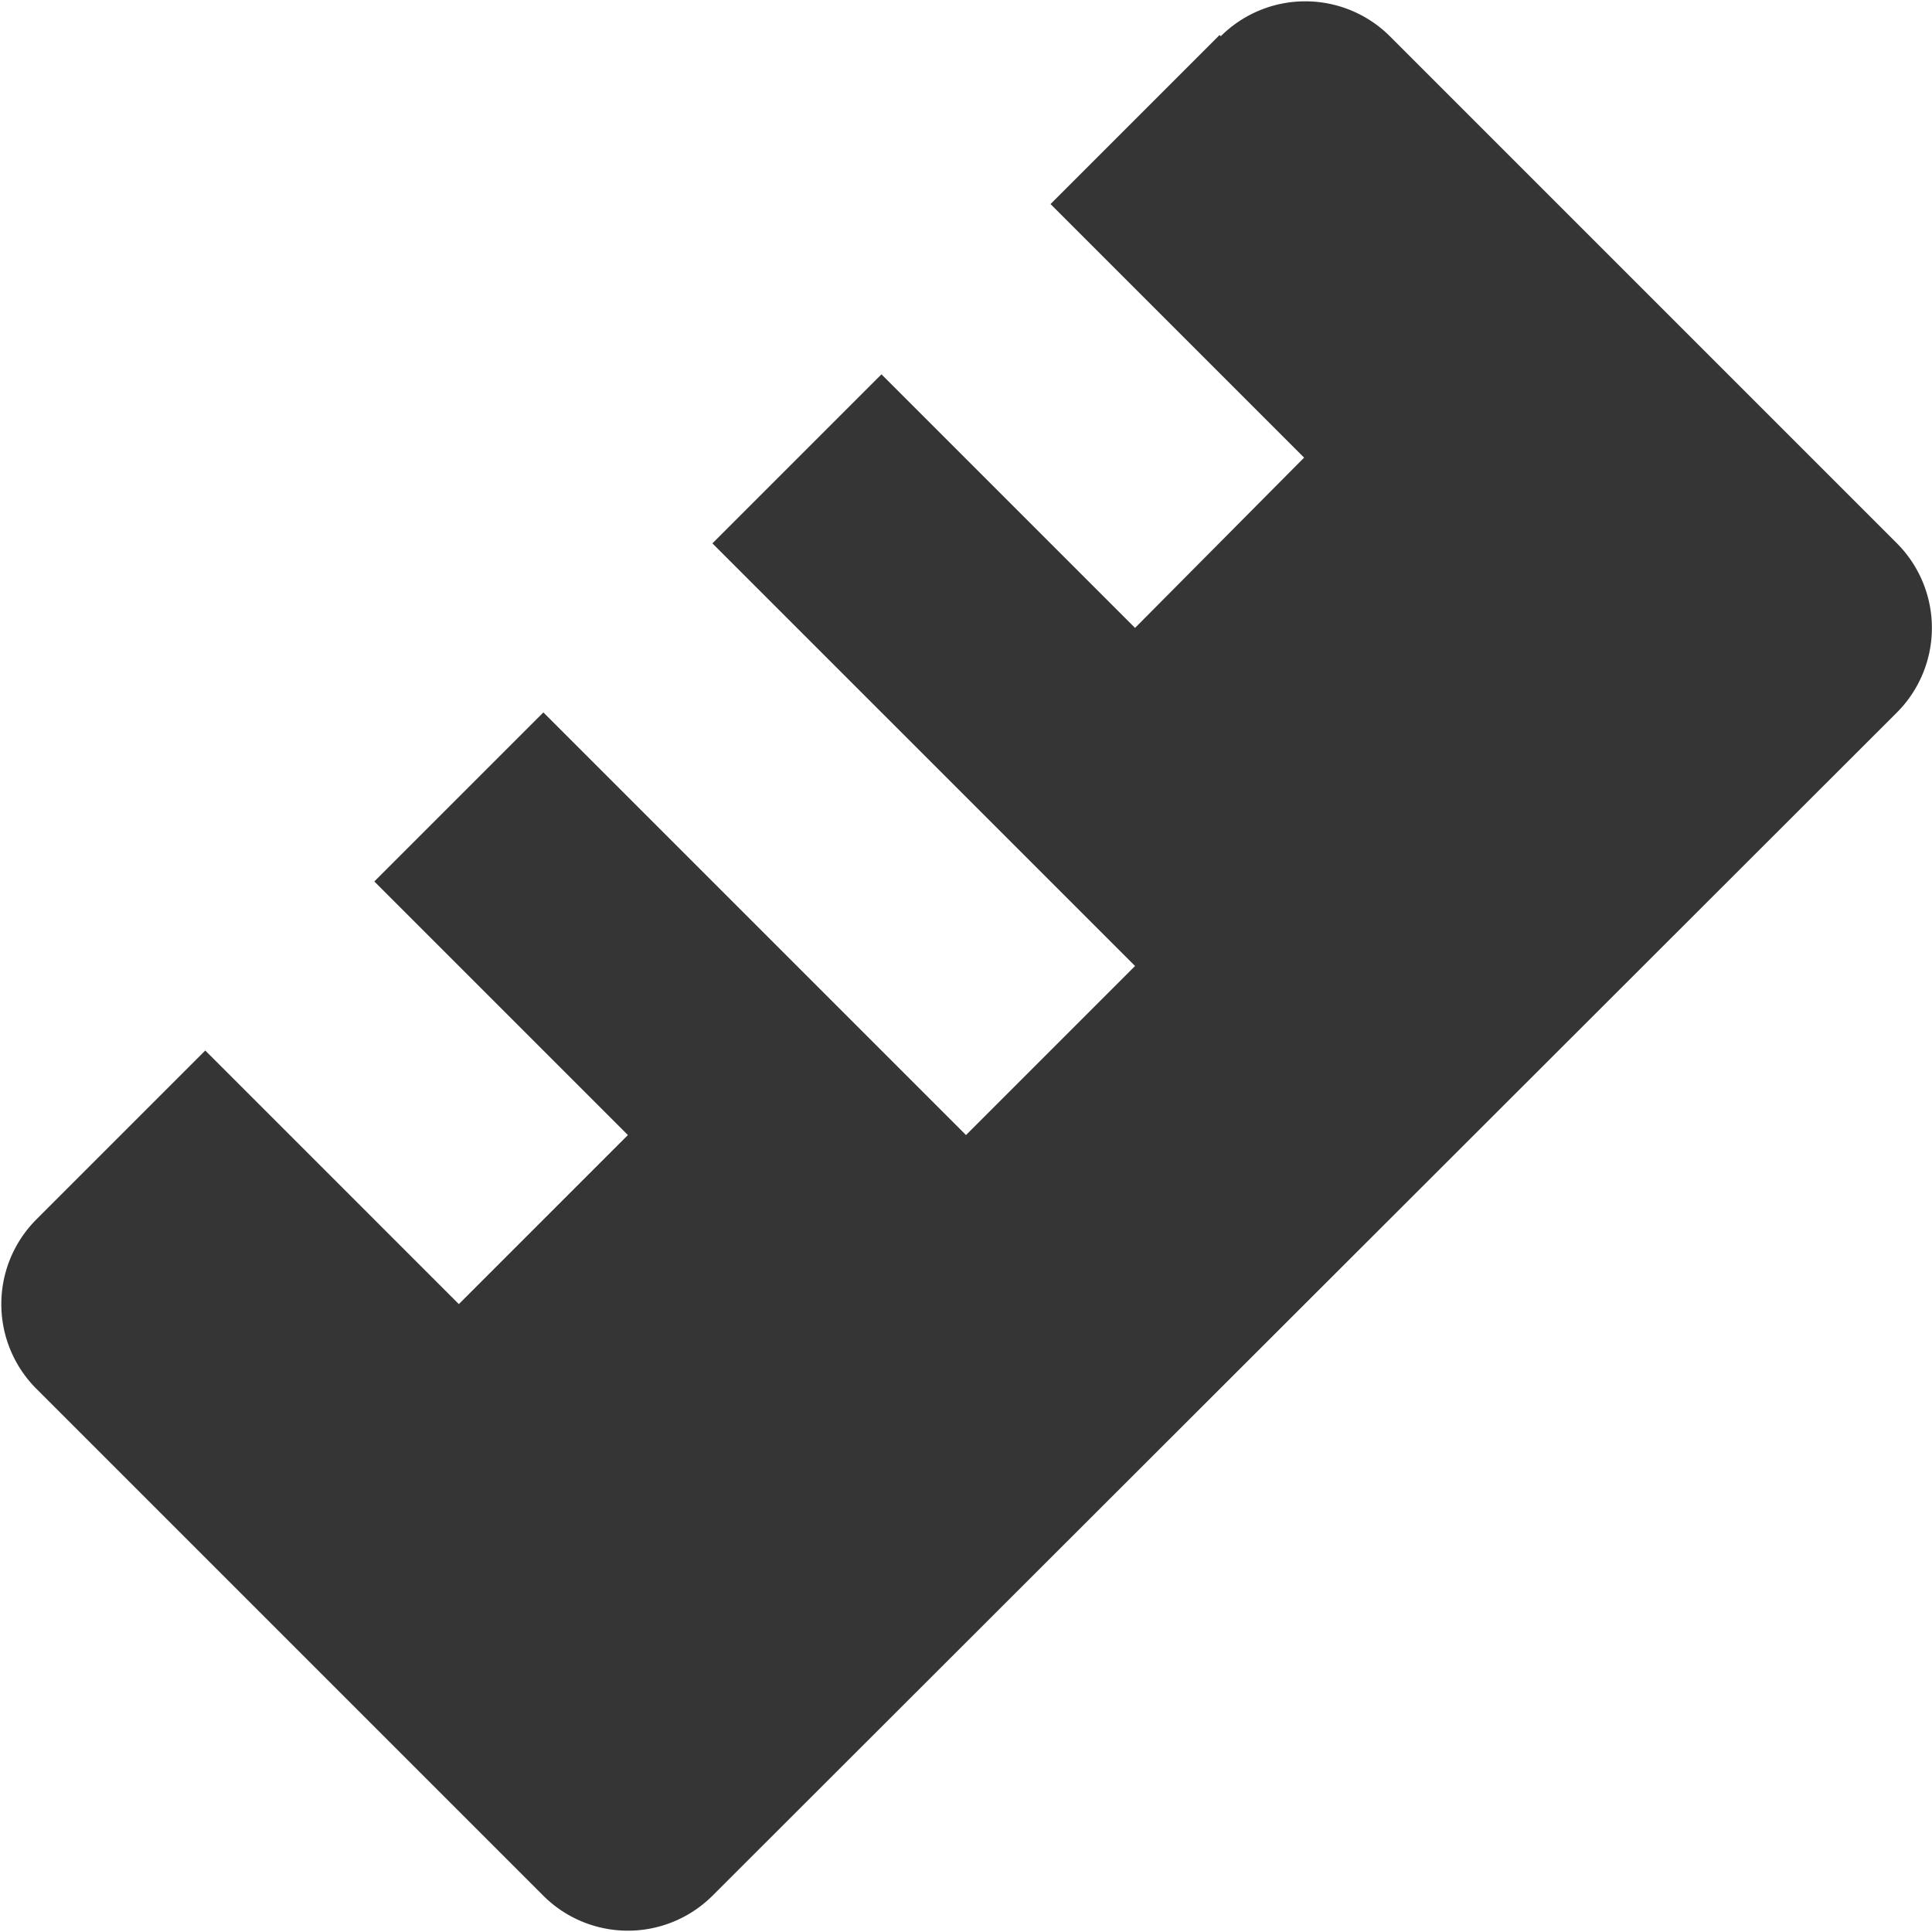 <svg xmlns="http://www.w3.org/2000/svg" width="16" height="16" viewBox="0 0 16 16">
    <defs>
        <clipPath id="edvprevjaa">
            <path data-name="사각형 22961" style="fill:none" d="M0 0h16v16H0z"/>
        </clipPath>
    </defs>
    <path style="fill:none" d="M0 0h16v16H0z"/>
    <g data-name="그룹 21024">
        <g data-name="그룹 21023" style="clip-path:url(#edvprevjaa)">
            <path data-name="패스 65716" d="m10.1.29-1.4 1.4 2.1 2.1L9.4 5.2 7.3 3.1 5.9 4.5 9.4 8 8 9.4 4.5 5.9 3.1 7.3l2.1 2.1-1.4 1.4-2.1-2.1-1.4 1.4a.992.992 0 0 0 0 1.4l4.2 4.2a.992.992 0 0 0 1.4 0l9.81-9.8a.992.992 0 0 0 0-1.4L11.51.3a.992.992 0 0 0-1.4 0" style="fill:#353535"/>
        </g>
    </g>
</svg>
